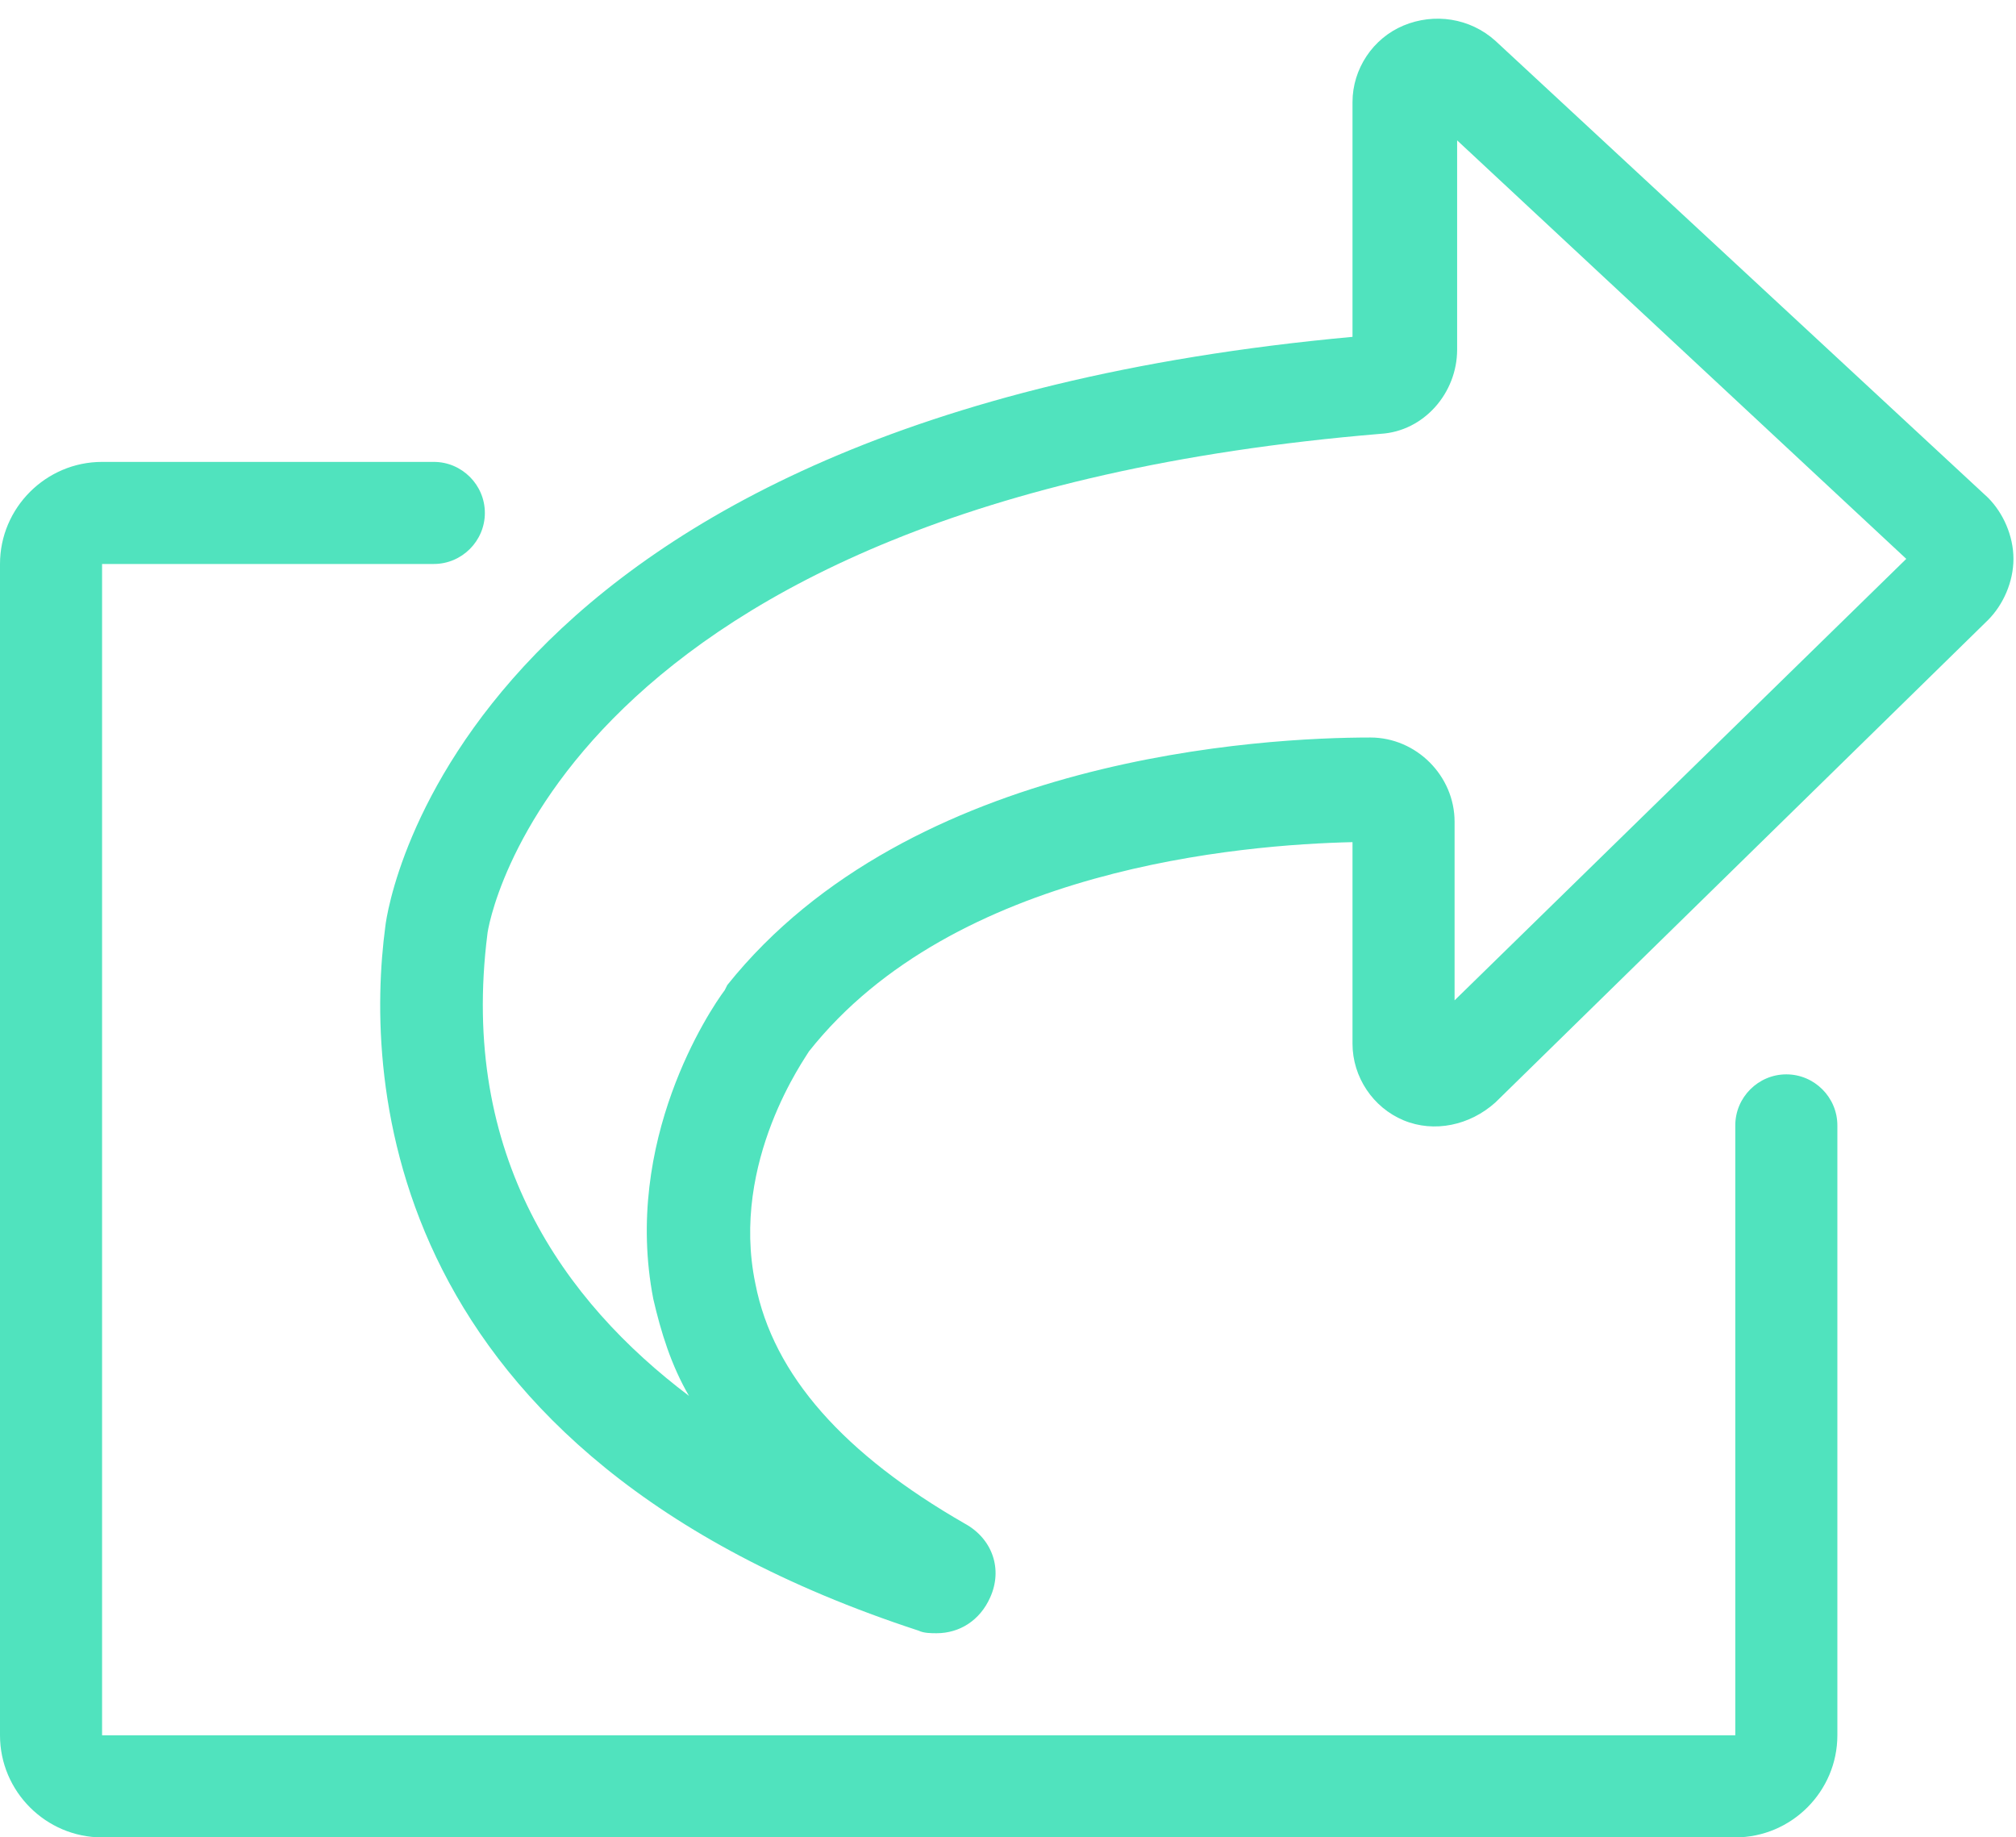 <?xml version="1.0" encoding="UTF-8"?>
<svg width="79px" height="72px" viewBox="0 0 79 72" version="1.1" xmlns="http://www.w3.org/2000/svg" xmlns:xlink="http://www.w3.org/1999/xlink">
    <!-- Generator: Sketch 52.6 (67491) - http://www.bohemiancoding.com/sketch -->
    <title>share</title>
    <desc>Created with Sketch.</desc>
    <g id="Page-1" stroke="none" stroke-width="1" fill="none" fill-rule="evenodd">
        <g id="share" fill="#50E3BE">
            <path d="M70,42.1 C68.9,42.1 68,43 68,44.1 L68,68 L4,68 L4,22.1 L17,22.1 C18.1,22.1 19,21.2 19,20.1 C19,19 18.1,18.1 17,18.1 L4,18.1 C1.8,18.1 0,19.9 0,22.1 L0,68 C0,70.2 1.8,72 4,72 L68,72 C70.2,72 72,70.2 72,68 L72,44.1 C72,43 71.1,42.1 70,42.1 Z" id="Path"></path>
            <path d="M58.6,1.6 C57.6,0.7 56.2,0.5 55,1 C53.8,1.5 53,2.7 53,4 L53,13.2 C18.1,16.4 15.2,35.4 15.1,36.3 C14.3,42.3 14.9,57 36,63.9 C36.2,64 36.5,64 36.7,64 C37.6,64 38.4,63.5 38.8,62.6 C39.3,61.5 38.9,60.3 37.8,59.7 C33.1,57 30.3,53.9 29.6,50.3 C28.6,45.5 31.6,41.4 31.7,41.2 C37.4,34 48.7,33.1 53,33 L53,40.9 C53,42.2 53.8,43.4 55,43.9 C56.2,44.4 57.6,44.1 58.6,43.2 L77.9,24.3 C78.5,23.7 78.9,22.8 78.9,21.9 C78.9,21 78.5,20.1 77.9,19.5 L58.6,1.6 Z M57,39.2 L57,32.2 C57,30.4 55.5,28.9 53.7,28.9 C49.6,28.9 35.7,29.6 28.5,38.6 L28.4,38.8 C27.8,39.6 24.4,44.7 25.6,50.9 C25.9,52.2 26.3,53.5 27,54.7 C22.1,51 18,45.3 19.1,36.6 C19.1,36.4 21.7,19.7 54.1,17 C55.8,16.9 57.1,15.4 57.1,13.7 L57.1,5.5 L74.7,21.9 L57,39.2 Z" id="Shape"></path>
        </g>
    </g>
</svg>